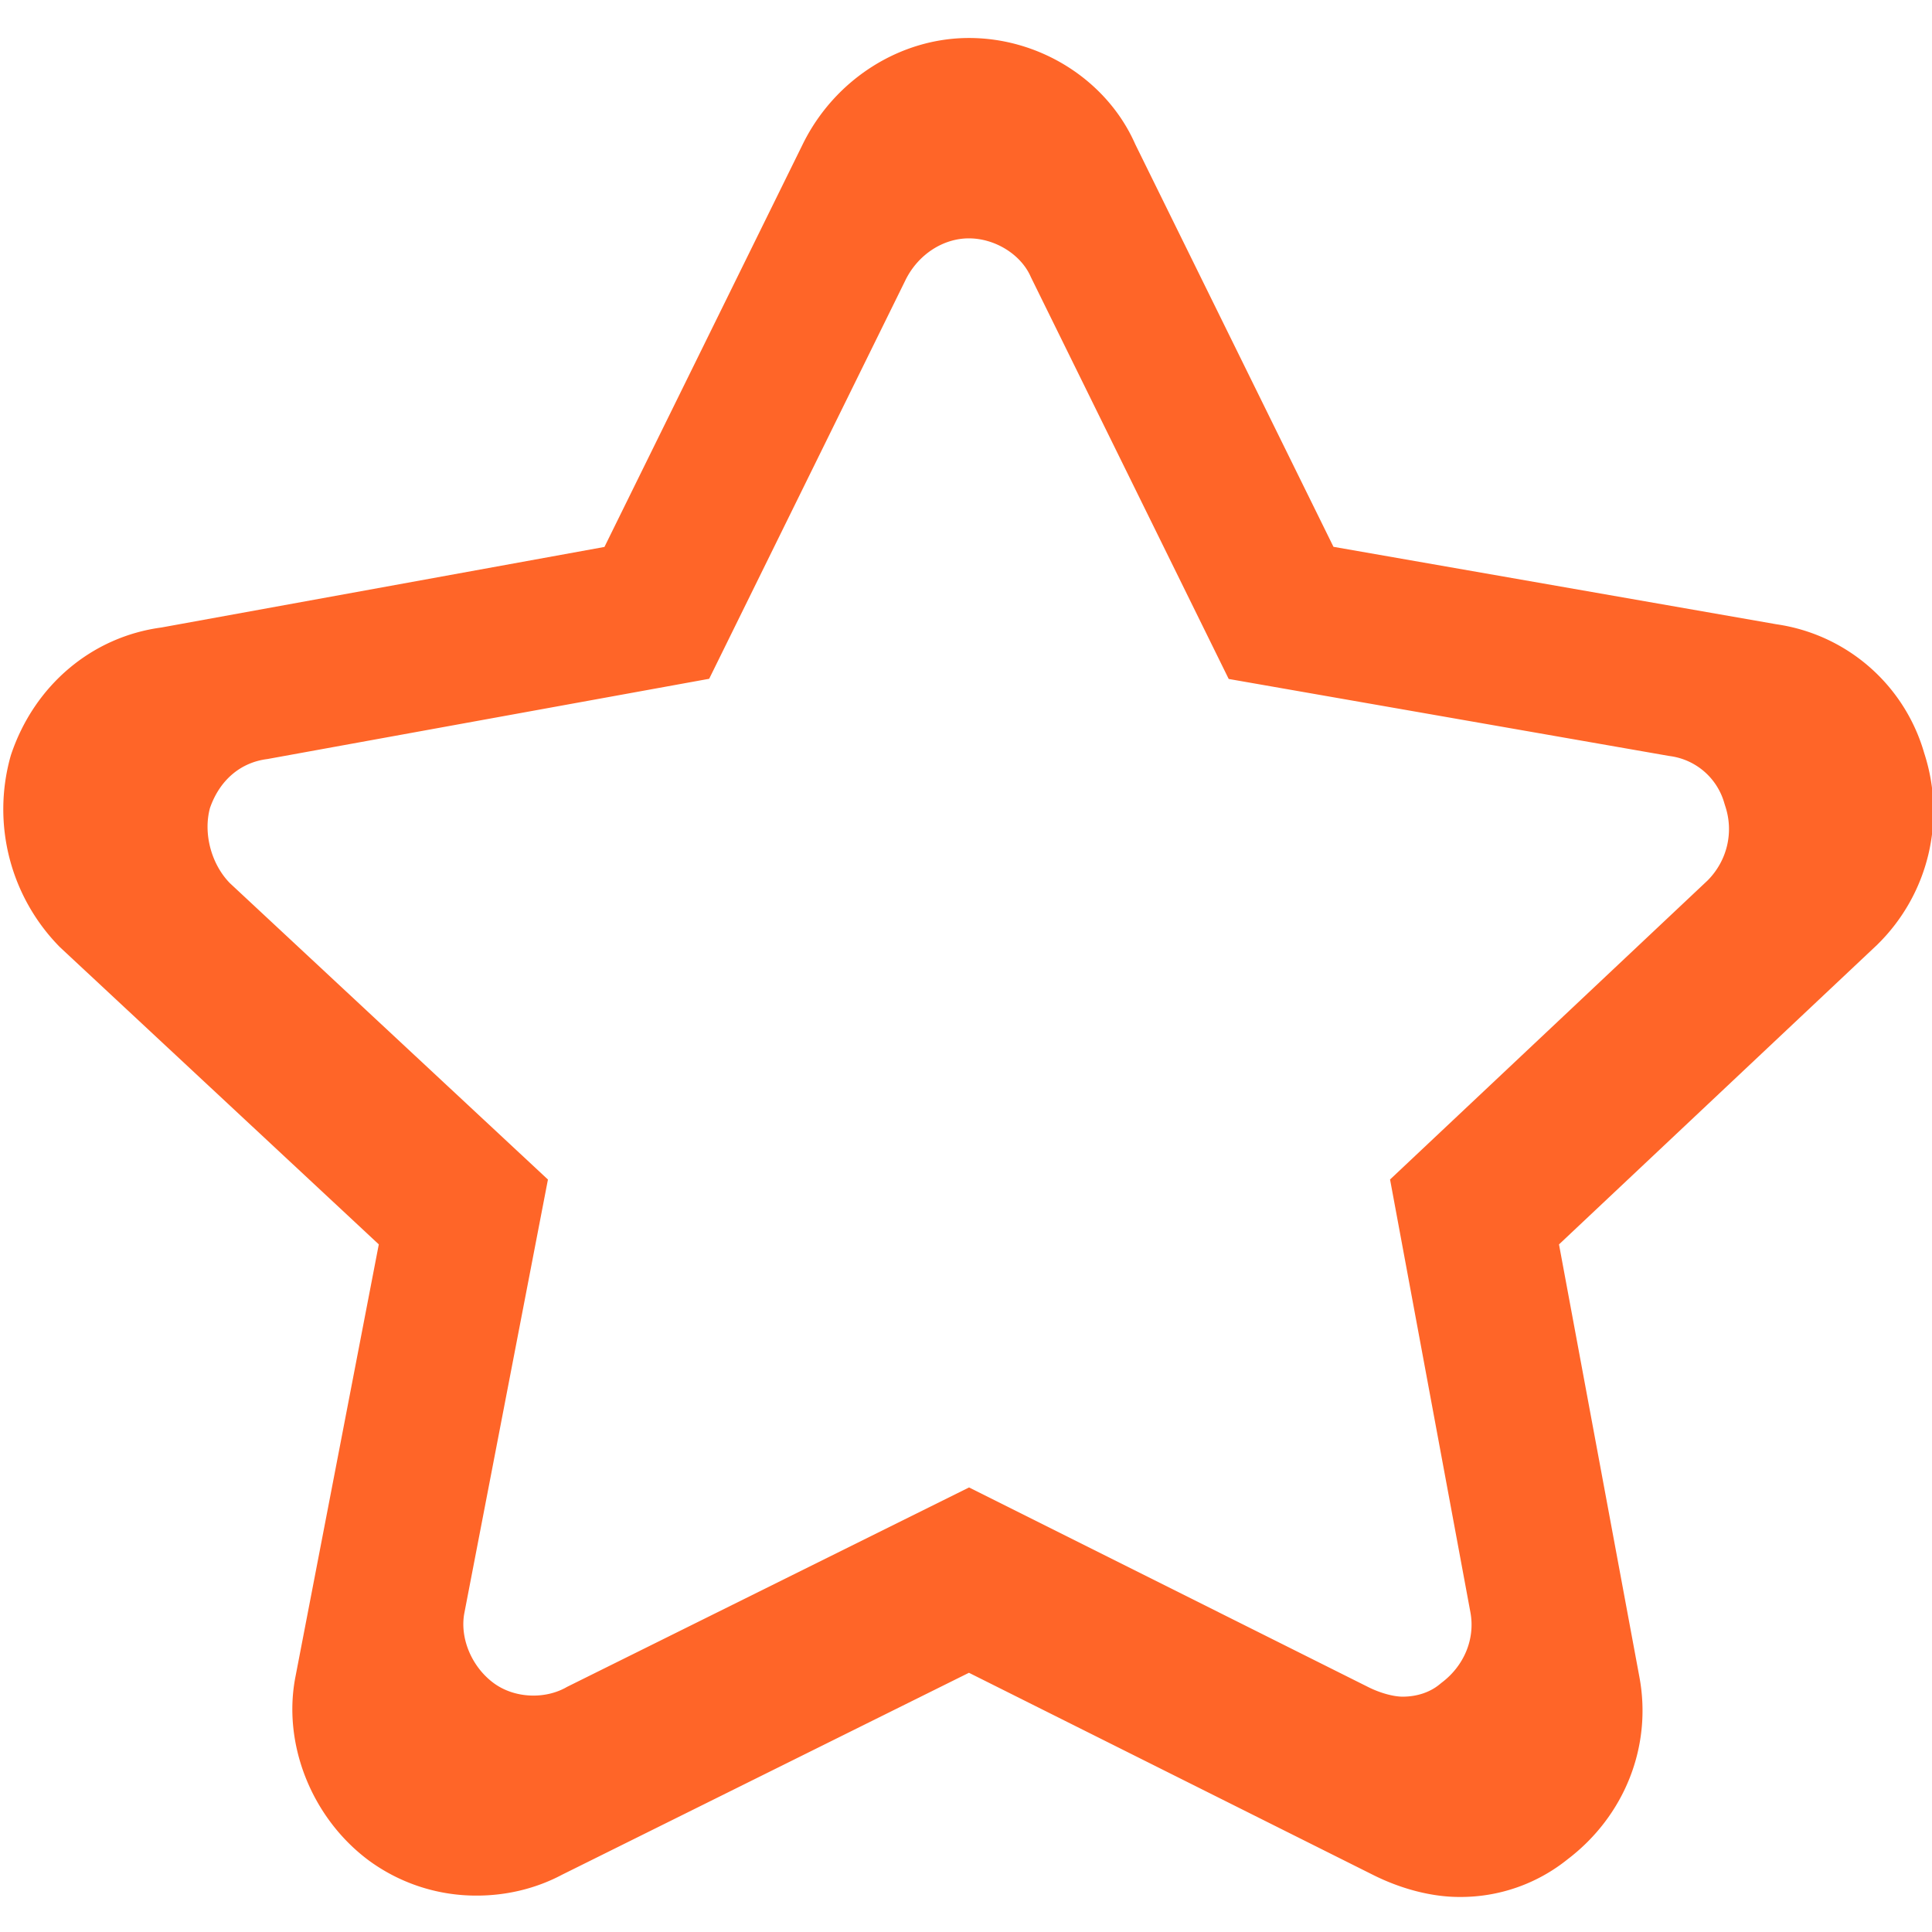 <?xml version="1.0" standalone="no"?><!DOCTYPE svg PUBLIC "-//W3C//DTD SVG 1.1//EN" "http://www.w3.org/Graphics/SVG/1.1/DTD/svg11.dtd"><svg t="1598785396340" class="icon" viewBox="0 0 1024 1024" version="1.1" xmlns="http://www.w3.org/2000/svg" p-id="2824" xmlns:xlink="http://www.w3.org/1999/xlink" width="200" height="200"><defs><style type="text/css"></style></defs><path d="M773.458 1005.43c-14.403 0-30.587-4.132-45.599-11.638L513.567 886.61 297.948 993.618c-13.655 7.27-29.286 11.09-45.225 11.09a96.164 96.164 0 0 1-57.549-18.842c-30.177-22.635-45.64-61.85-38.502-97.556l44.099-228.767L31.744 501.996a104.059 104.059 0 0 1-26.281-100.66l0.338-1.162c12.288-36.828 42.772-62.633 79.734-67.584l234.839-42.7L425.779 75.811c16.932-33.895 51.37-55.675 87.788-55.675 37.99 0 73.318 22.6 88.13 56.29l105.068 213.4L941.64 330.89a95.677 95.677 0 0 1 78.264 68.373 98.97 98.97 0 0 1-24.474 101.002l-0.578 0.579-168.55 158.72L868.9 888.74c6.86 36.654-7.716 73.666-38.062 96.737a90.358 90.358 0 0 1-57.38 19.953z m-259.84-217.052l211.548 105.789c6.216 3.133 13.374 5.1 18.268 5.1 7.547 0 14.546-2.32 19.687-6.61l0.962-0.784c12.022-9.026 17.88-23.352 15.253-37.391l-42.578-229.33 168.386-158.566c10.332-10.481 13.87-25.493 9.283-39.296l-0.456-1.45a34.683 34.683 0 0 0-28.78-25.092l-0.962-0.149-232.99-40.735-104.853-212.992c-5.1-11.899-18.903-20.536-32.86-20.536-13.706 0-26.819 8.581-33.46 21.837l-104.186 211.6-234.22 42.546c-14.223 1.787-25.277 11.234-30.377 25.969-3.625 13.466 0.666 29.686 10.563 39.803l168.576 157.087L246.18 854.63c-2.657 13.266 3.625 28.54 15.247 37.264 5.827 4.377 13.379 6.8 21.294 6.8 6.103 0 11.955-1.424 16.999-4.143l0.727-0.42 213.17-105.753z" fill="#FF6528" p-id="2825"></path></svg>